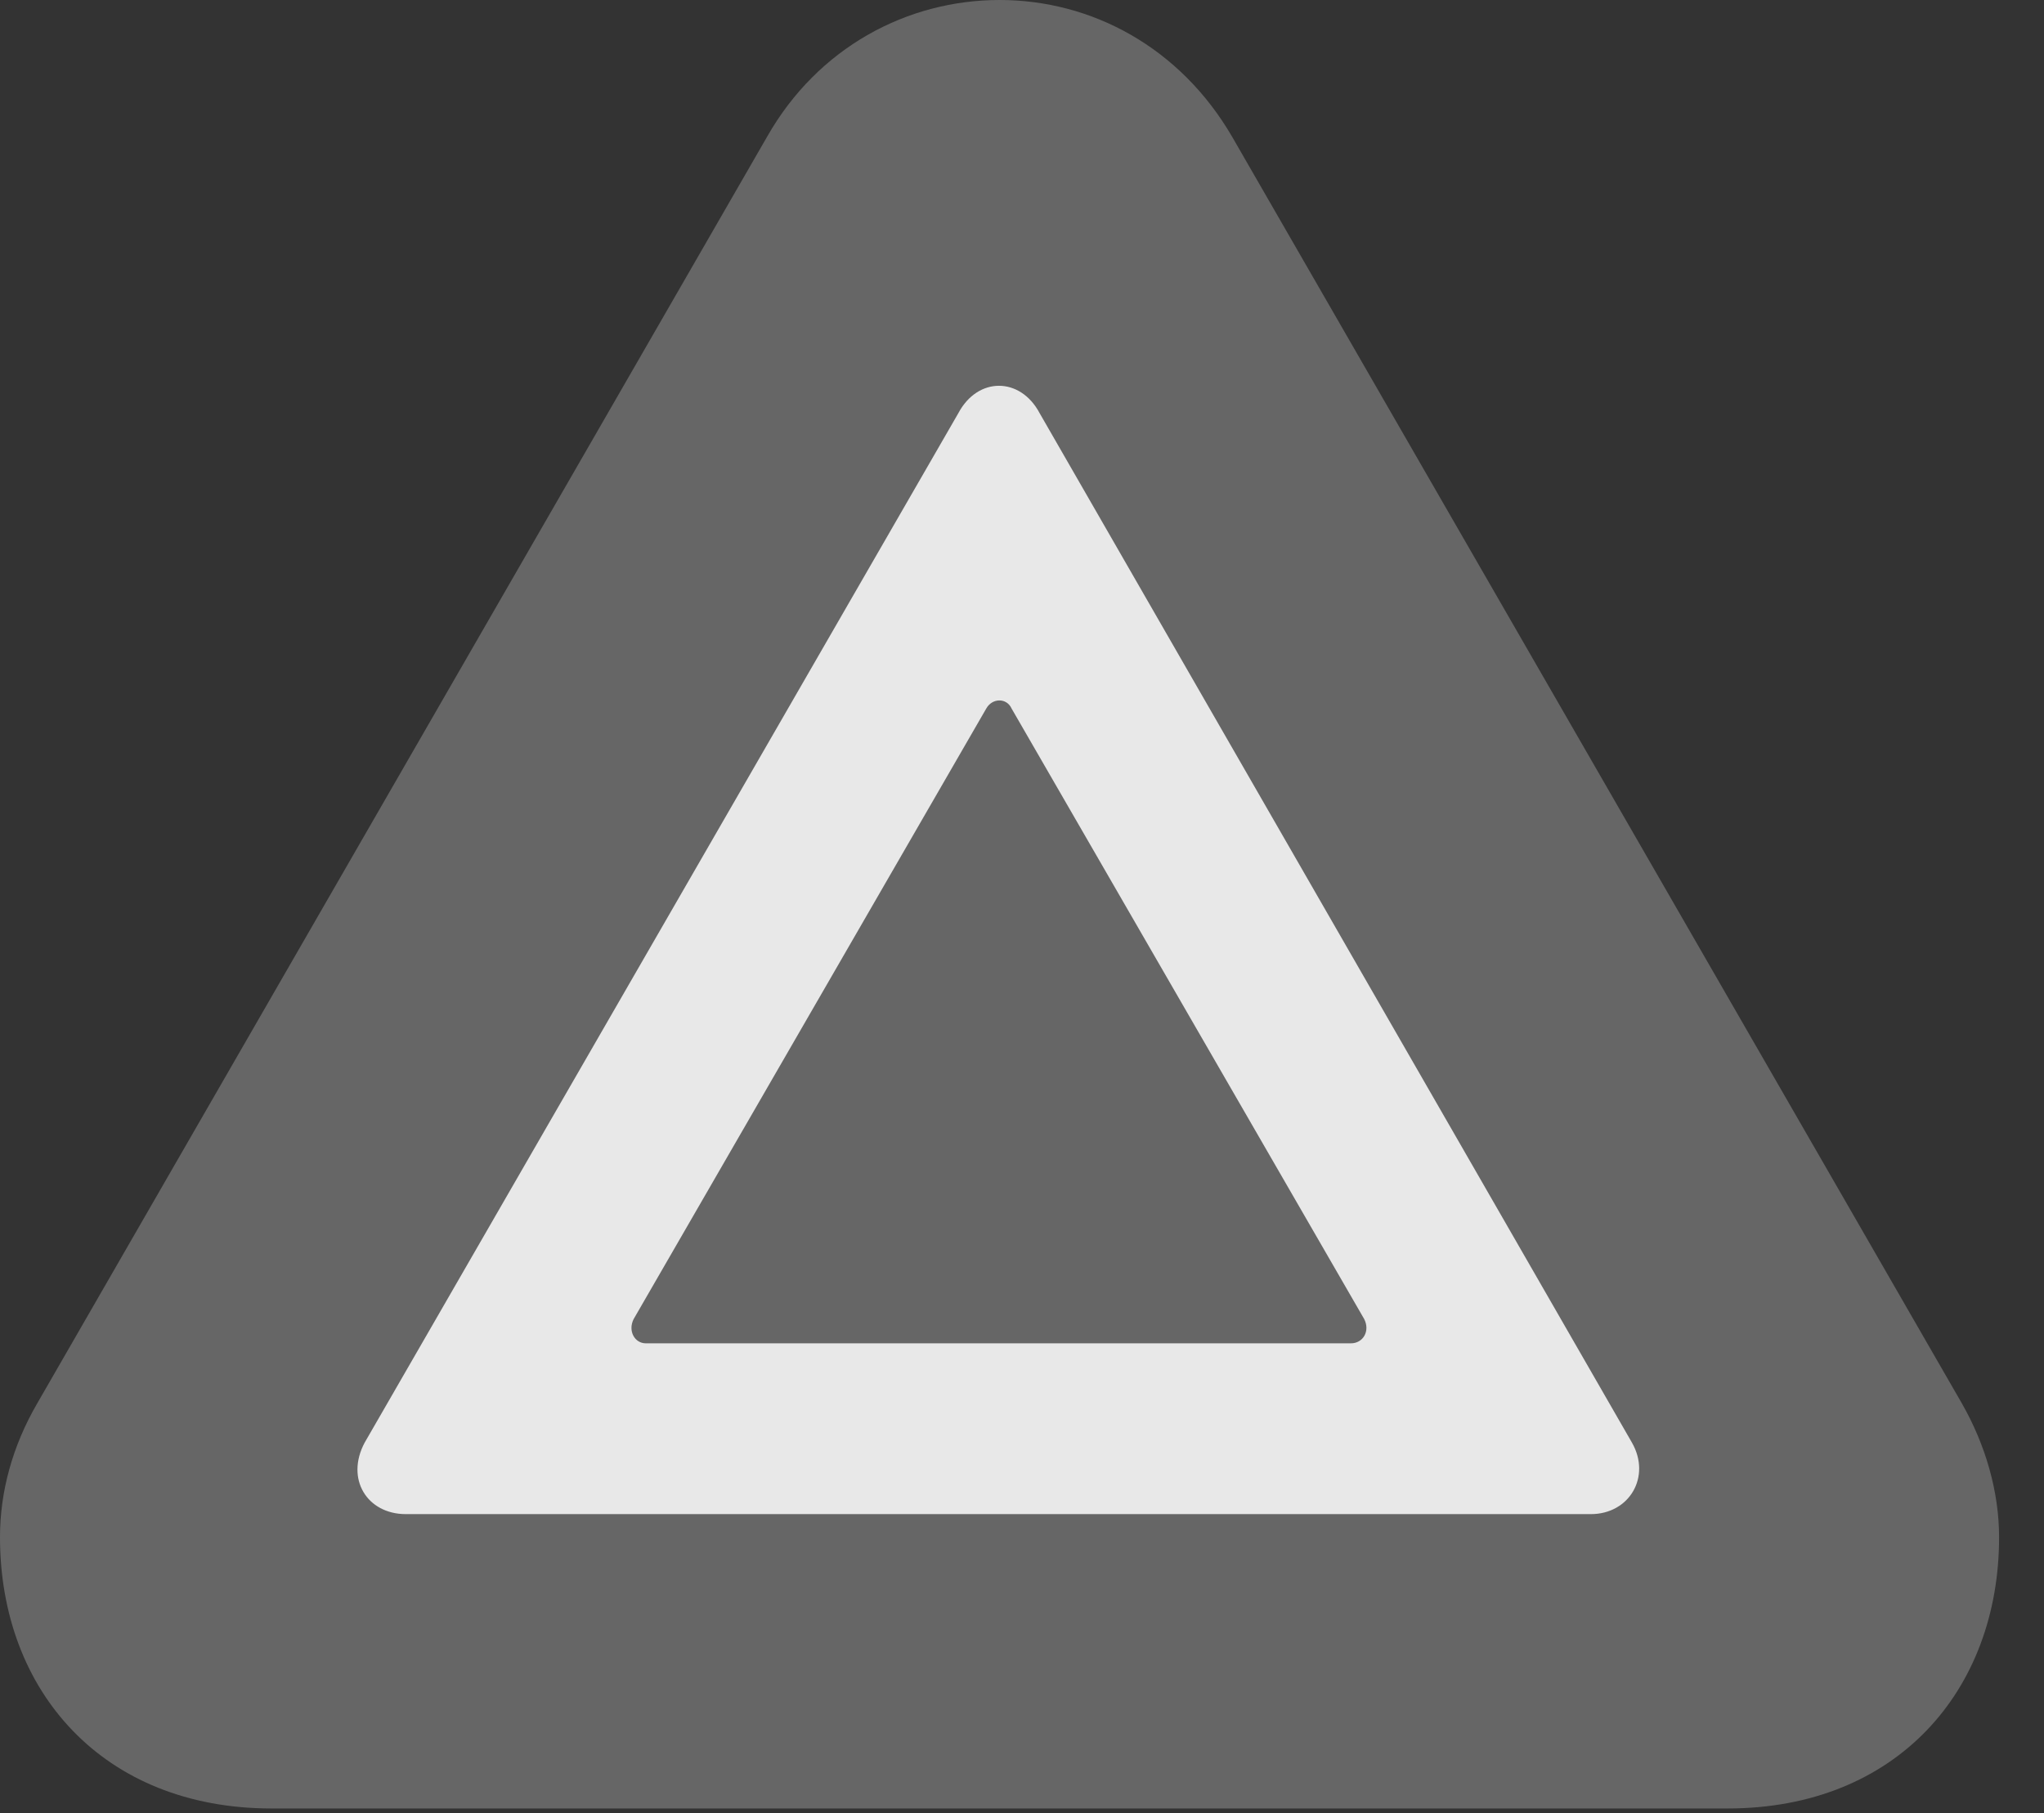 <?xml version="1.0" encoding="UTF-8"?>
<!--Generator: Apple Native CoreSVG 232.5-->
<!DOCTYPE svg
PUBLIC "-//W3C//DTD SVG 1.1//EN"
       "http://www.w3.org/Graphics/SVG/1.1/DTD/svg11.dtd">
<svg version="1.1" xmlns="http://www.w3.org/2000/svg" xmlns:xlink="http://www.w3.org/1999/xlink" width="16.475" height="14.619">
 <rect width="100%" height="100%" fill="#333333" stroke="none"/>
 <g>
  <rect height="14.619" opacity="0" width="16.475" x="0" y="0"/>
  <path d="M2.188 14.58L13.926 14.58C15.283 14.58 16.113 13.633 16.113 12.393C16.113 12.031 16.006 11.65 15.81 11.309L9.932 1.104C9.512 0.381 8.799 0 8.057 0C7.314 0 6.592 0.381 6.182 1.104L0.303 11.309C0.098 11.66 0 12.031 0 12.393C0 13.633 0.83 14.58 2.188 14.58Z" fill="#ffffff" fill-opacity="0.25"/>
  <path d="M3.271 12.207C2.959 12.207 2.783 11.924 2.939 11.631L7.725 3.33C7.881 3.037 8.223 3.037 8.379 3.33L13.154 11.631C13.31 11.904 13.135 12.207 12.822 12.207ZM5.205 10.83L10.889 10.83C10.986 10.83 11.045 10.732 10.996 10.635L8.154 5.713C8.115 5.625 7.998 5.625 7.949 5.713L5.107 10.635C5.059 10.732 5.117 10.83 5.205 10.83Z" fill="#ffffff" fill-opacity="0.85"/>
 </g>
</svg>
